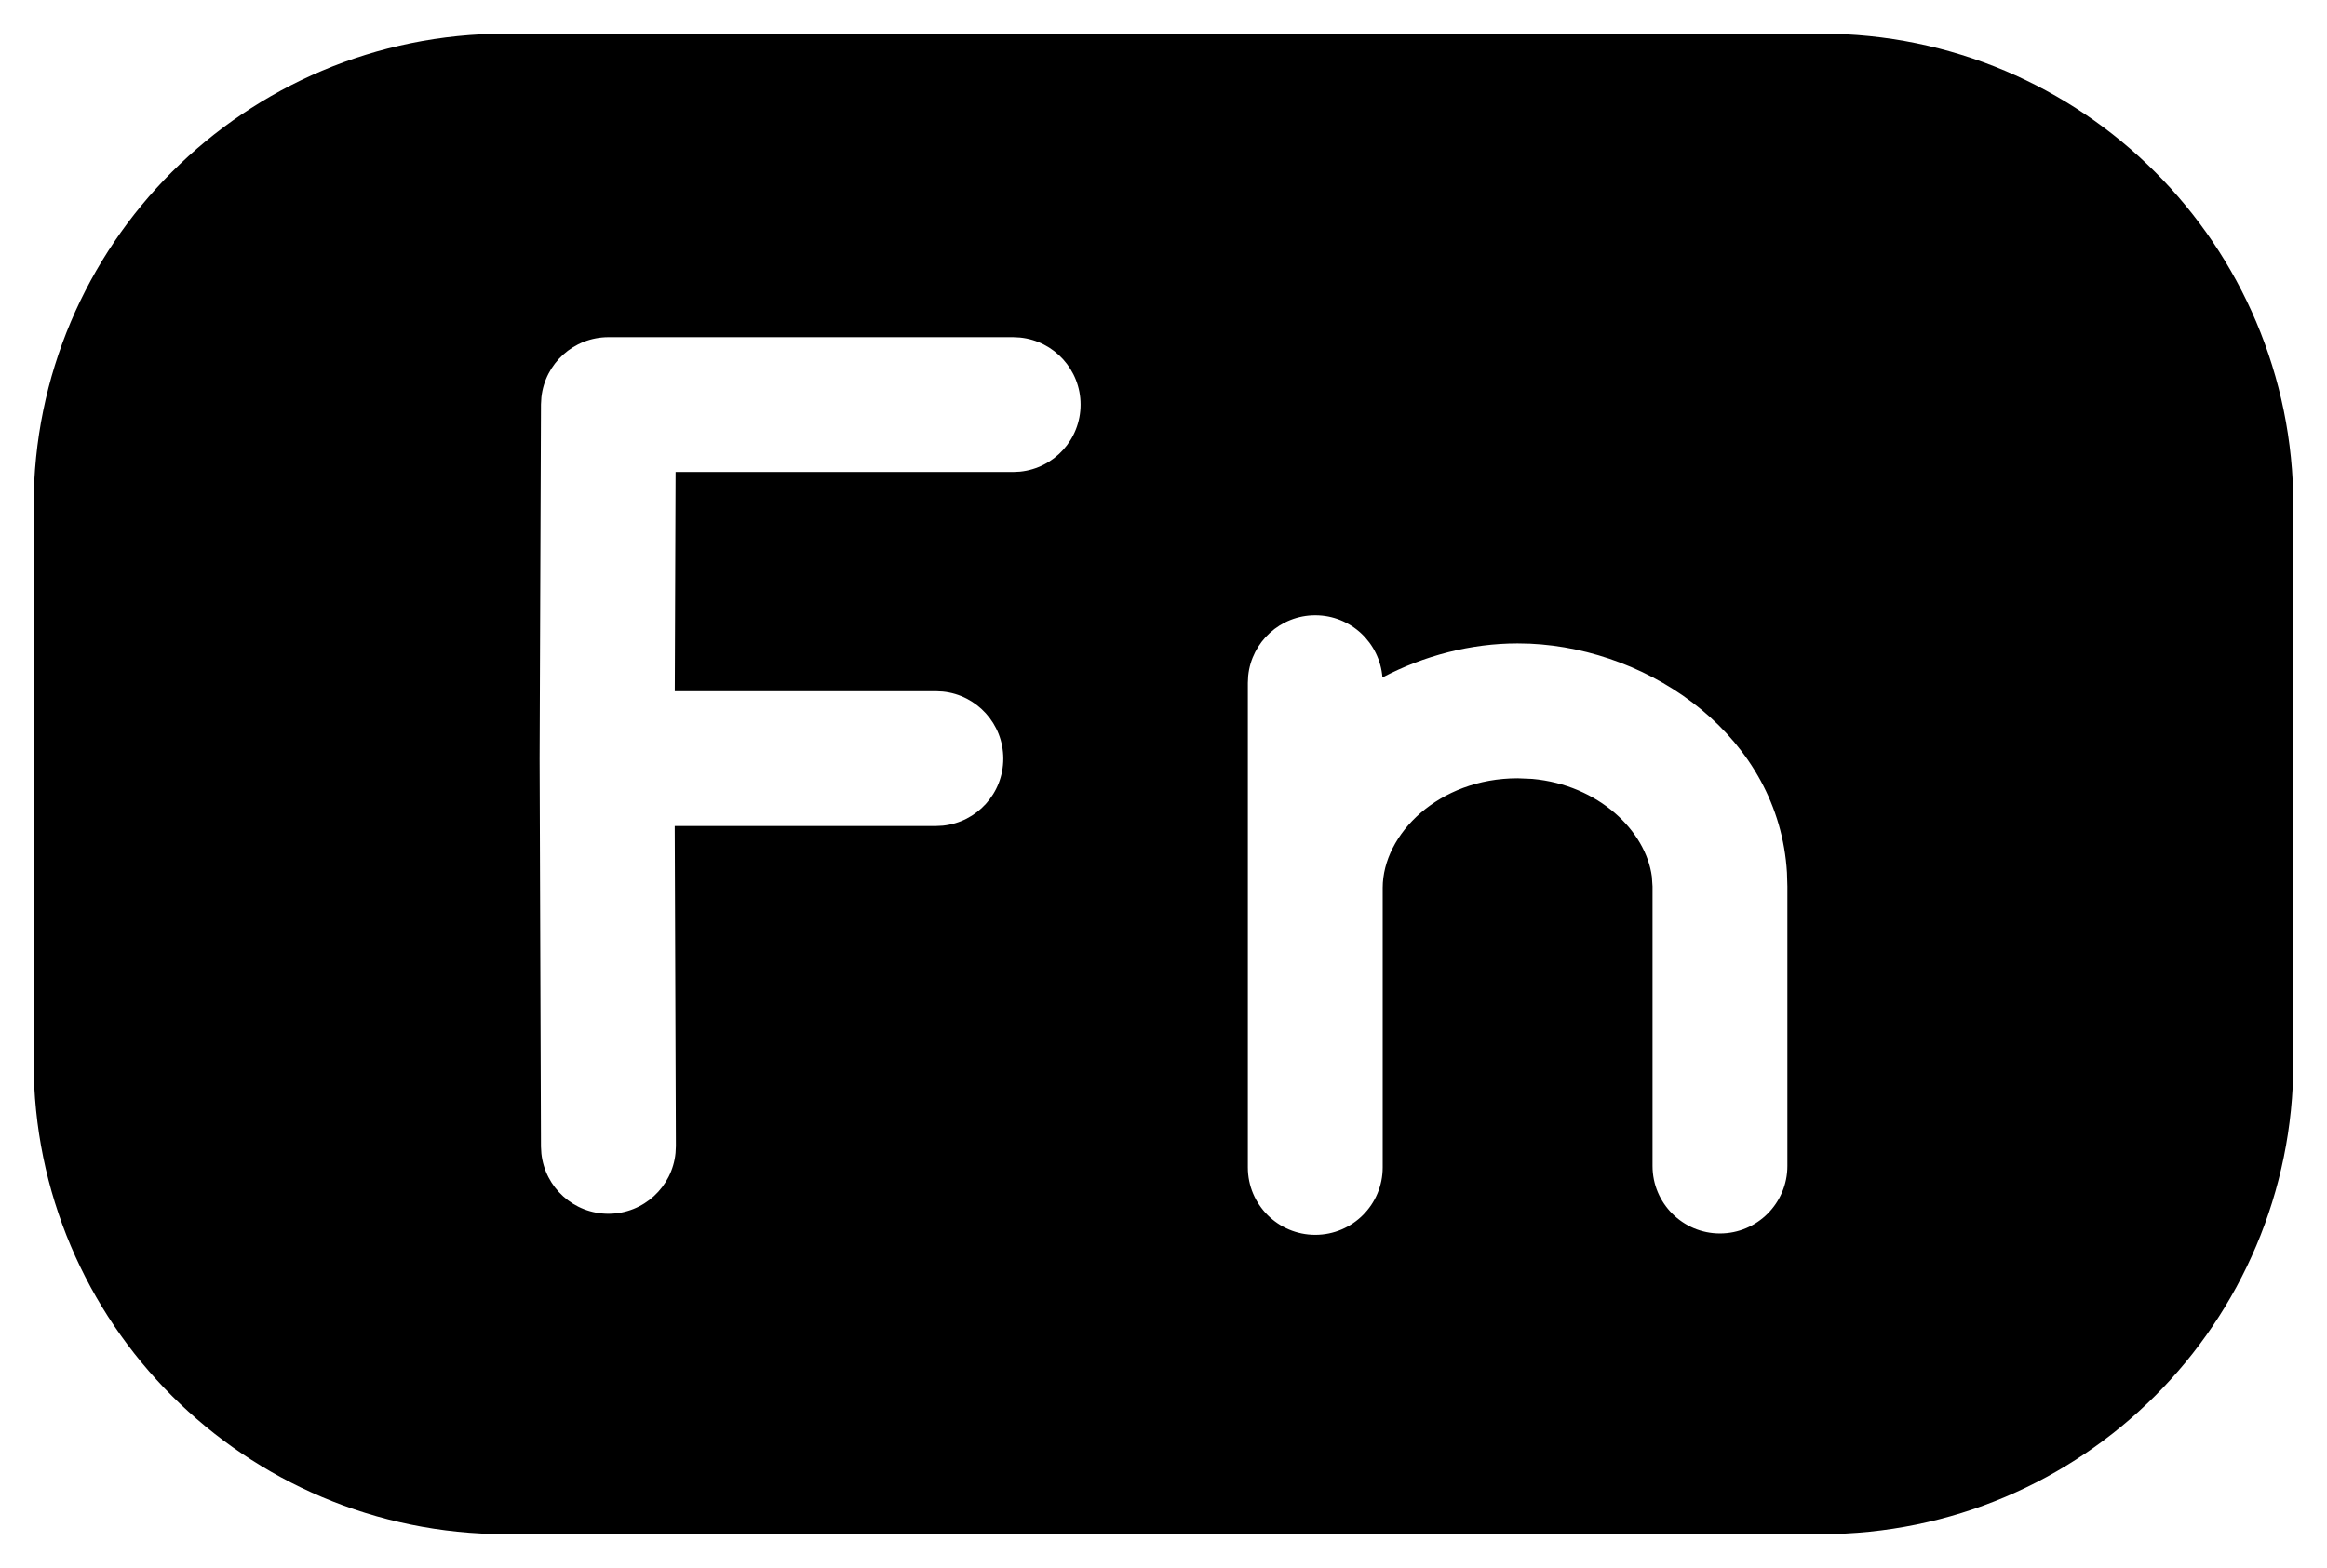 <svg width="46" height="31" viewBox="0 0 46 31" fill="none" xmlns="http://www.w3.org/2000/svg">
<g id="varient=fn-solid">
<path id="Exclude" d="M36 0.665C41.156 0.665 45.335 4.844 45.335 10V21C45.335 26.156 41.156 30.335 36 30.335H10C4.844 30.335 0.665 26.156 0.665 21V10C0.665 4.844 4.844 0.665 10 0.665H36ZM26 12.166C25.31 12.166 24.742 12.691 24.674 13.363L24.667 13.5V23.083C24.667 23.819 25.264 24.416 26 24.416C26.736 24.416 27.333 23.819 27.333 23.083V17.555C27.334 16.495 28.44 15.389 30.001 15.389L30.288 15.401C31.602 15.519 32.535 16.431 32.654 17.334L32.667 17.527V23.055C32.667 23.791 33.264 24.389 34 24.389C34.736 24.389 35.333 23.791 35.333 23.055V17.527L35.325 17.257C35.166 14.582 32.664 12.836 30.241 12.727L29.999 12.722C29.085 12.722 28.153 12.96 27.328 13.395C27.274 12.707 26.701 12.166 26 12.166ZM12.028 6.667C11.34 6.667 10.773 7.188 10.702 7.858L10.694 7.995L10.667 14.995V15.005L10.694 22.672L10.702 22.808C10.773 23.48 11.343 24.003 12.033 24C12.723 23.997 13.289 23.47 13.354 22.798L13.361 22.662L13.338 16.333H18.5L18.637 16.326C19.309 16.258 19.833 15.69 19.833 15C19.833 14.31 19.309 13.742 18.637 13.674L18.5 13.667H13.339L13.355 9.333H20.028L20.164 9.326C20.837 9.258 21.361 8.69 21.361 8C21.361 7.31 20.837 6.742 20.164 6.674L20.028 6.667H12.028Z" fill="black"/>
</g>
</svg>
